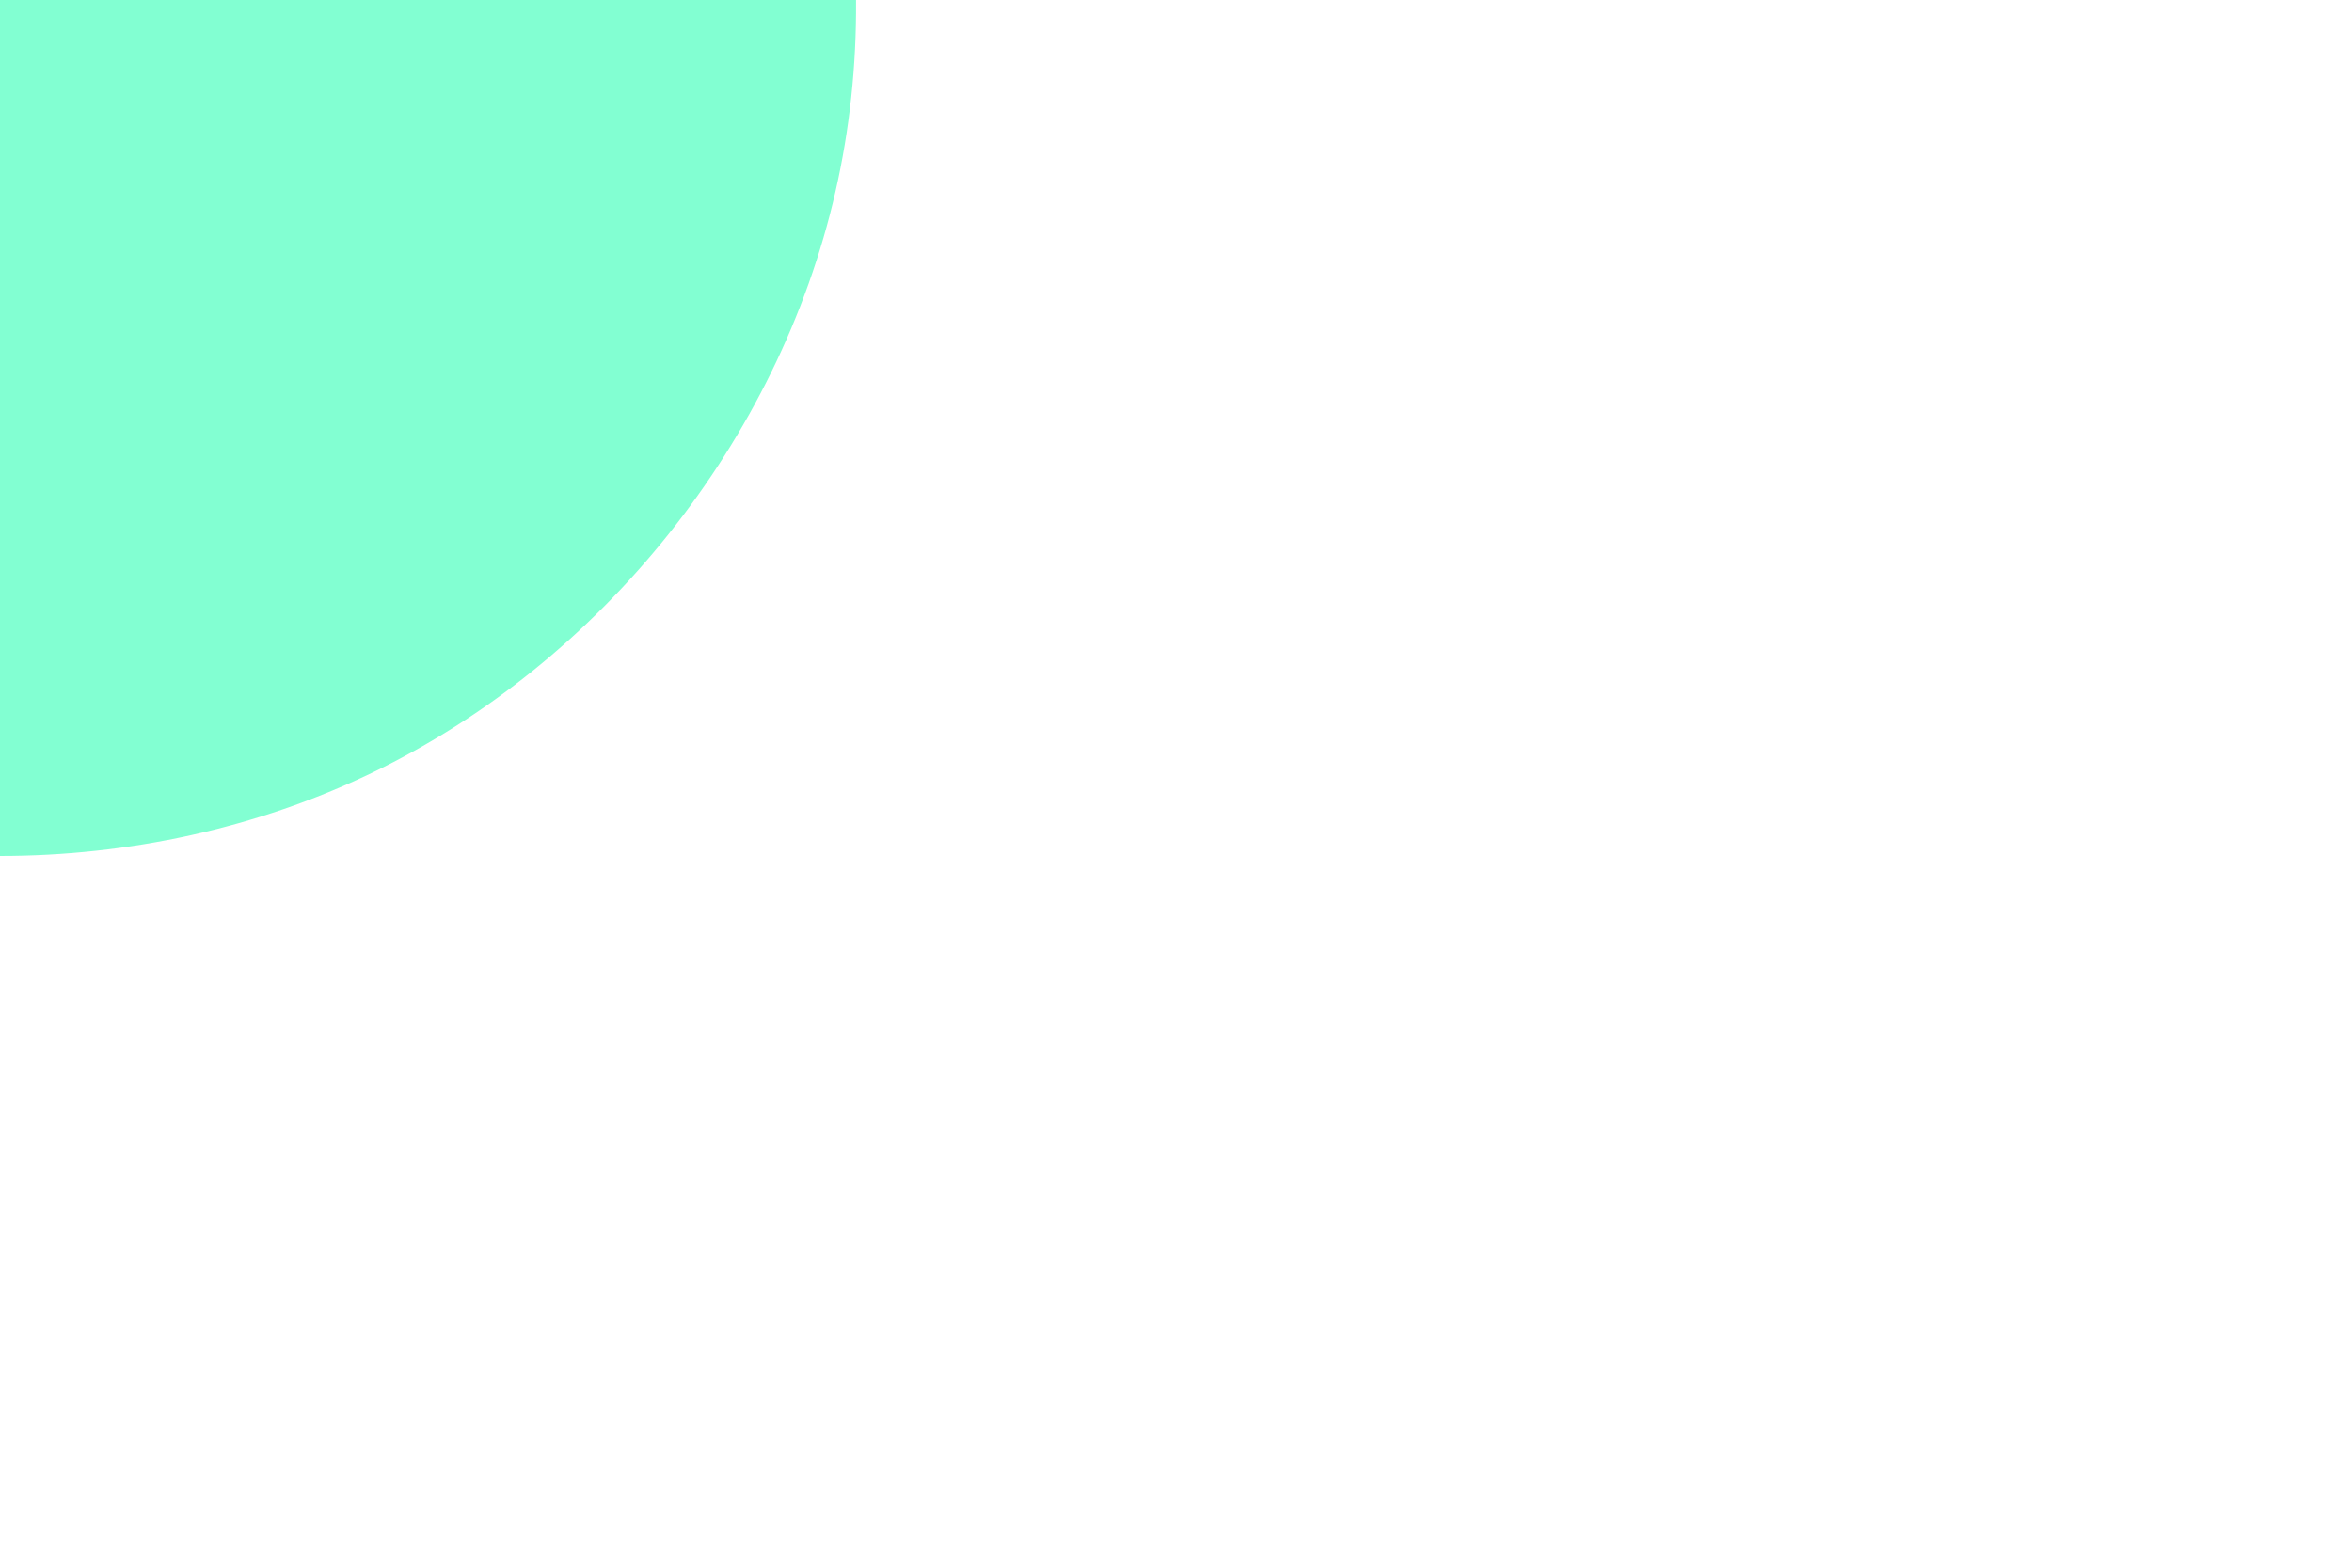 <svg id="visual" viewBox="0 0 900 600" width="900" height="600" xmlns="http://www.w3.org/2000/svg" xmlns:xlink="http://www.w3.org/1999/xlink" version="1.1"><rect x="0" y="0" width="900" height="600" fill="#FFF"></rect><g transform="translate(0 0.3)"><path d="M256.4 -204.5C317.3 -128.1 341.5 -22.3 319.7 73C298 168.3 230.3 253.1 142.3 295.5C54.2 337.9 -54.2 337.9 -142.3 295.5C-230.3 253.1 -298 168.3 -319.7 73C-341.5 -22.3 -317.3 -128.1 -256.4 -204.5C-195.5 -280.9 -97.7 -327.9 0 -327.9C97.7 -327.9 195.5 -280.9 256.4 -204.5" fill="#82FFD2"></path></g></svg>